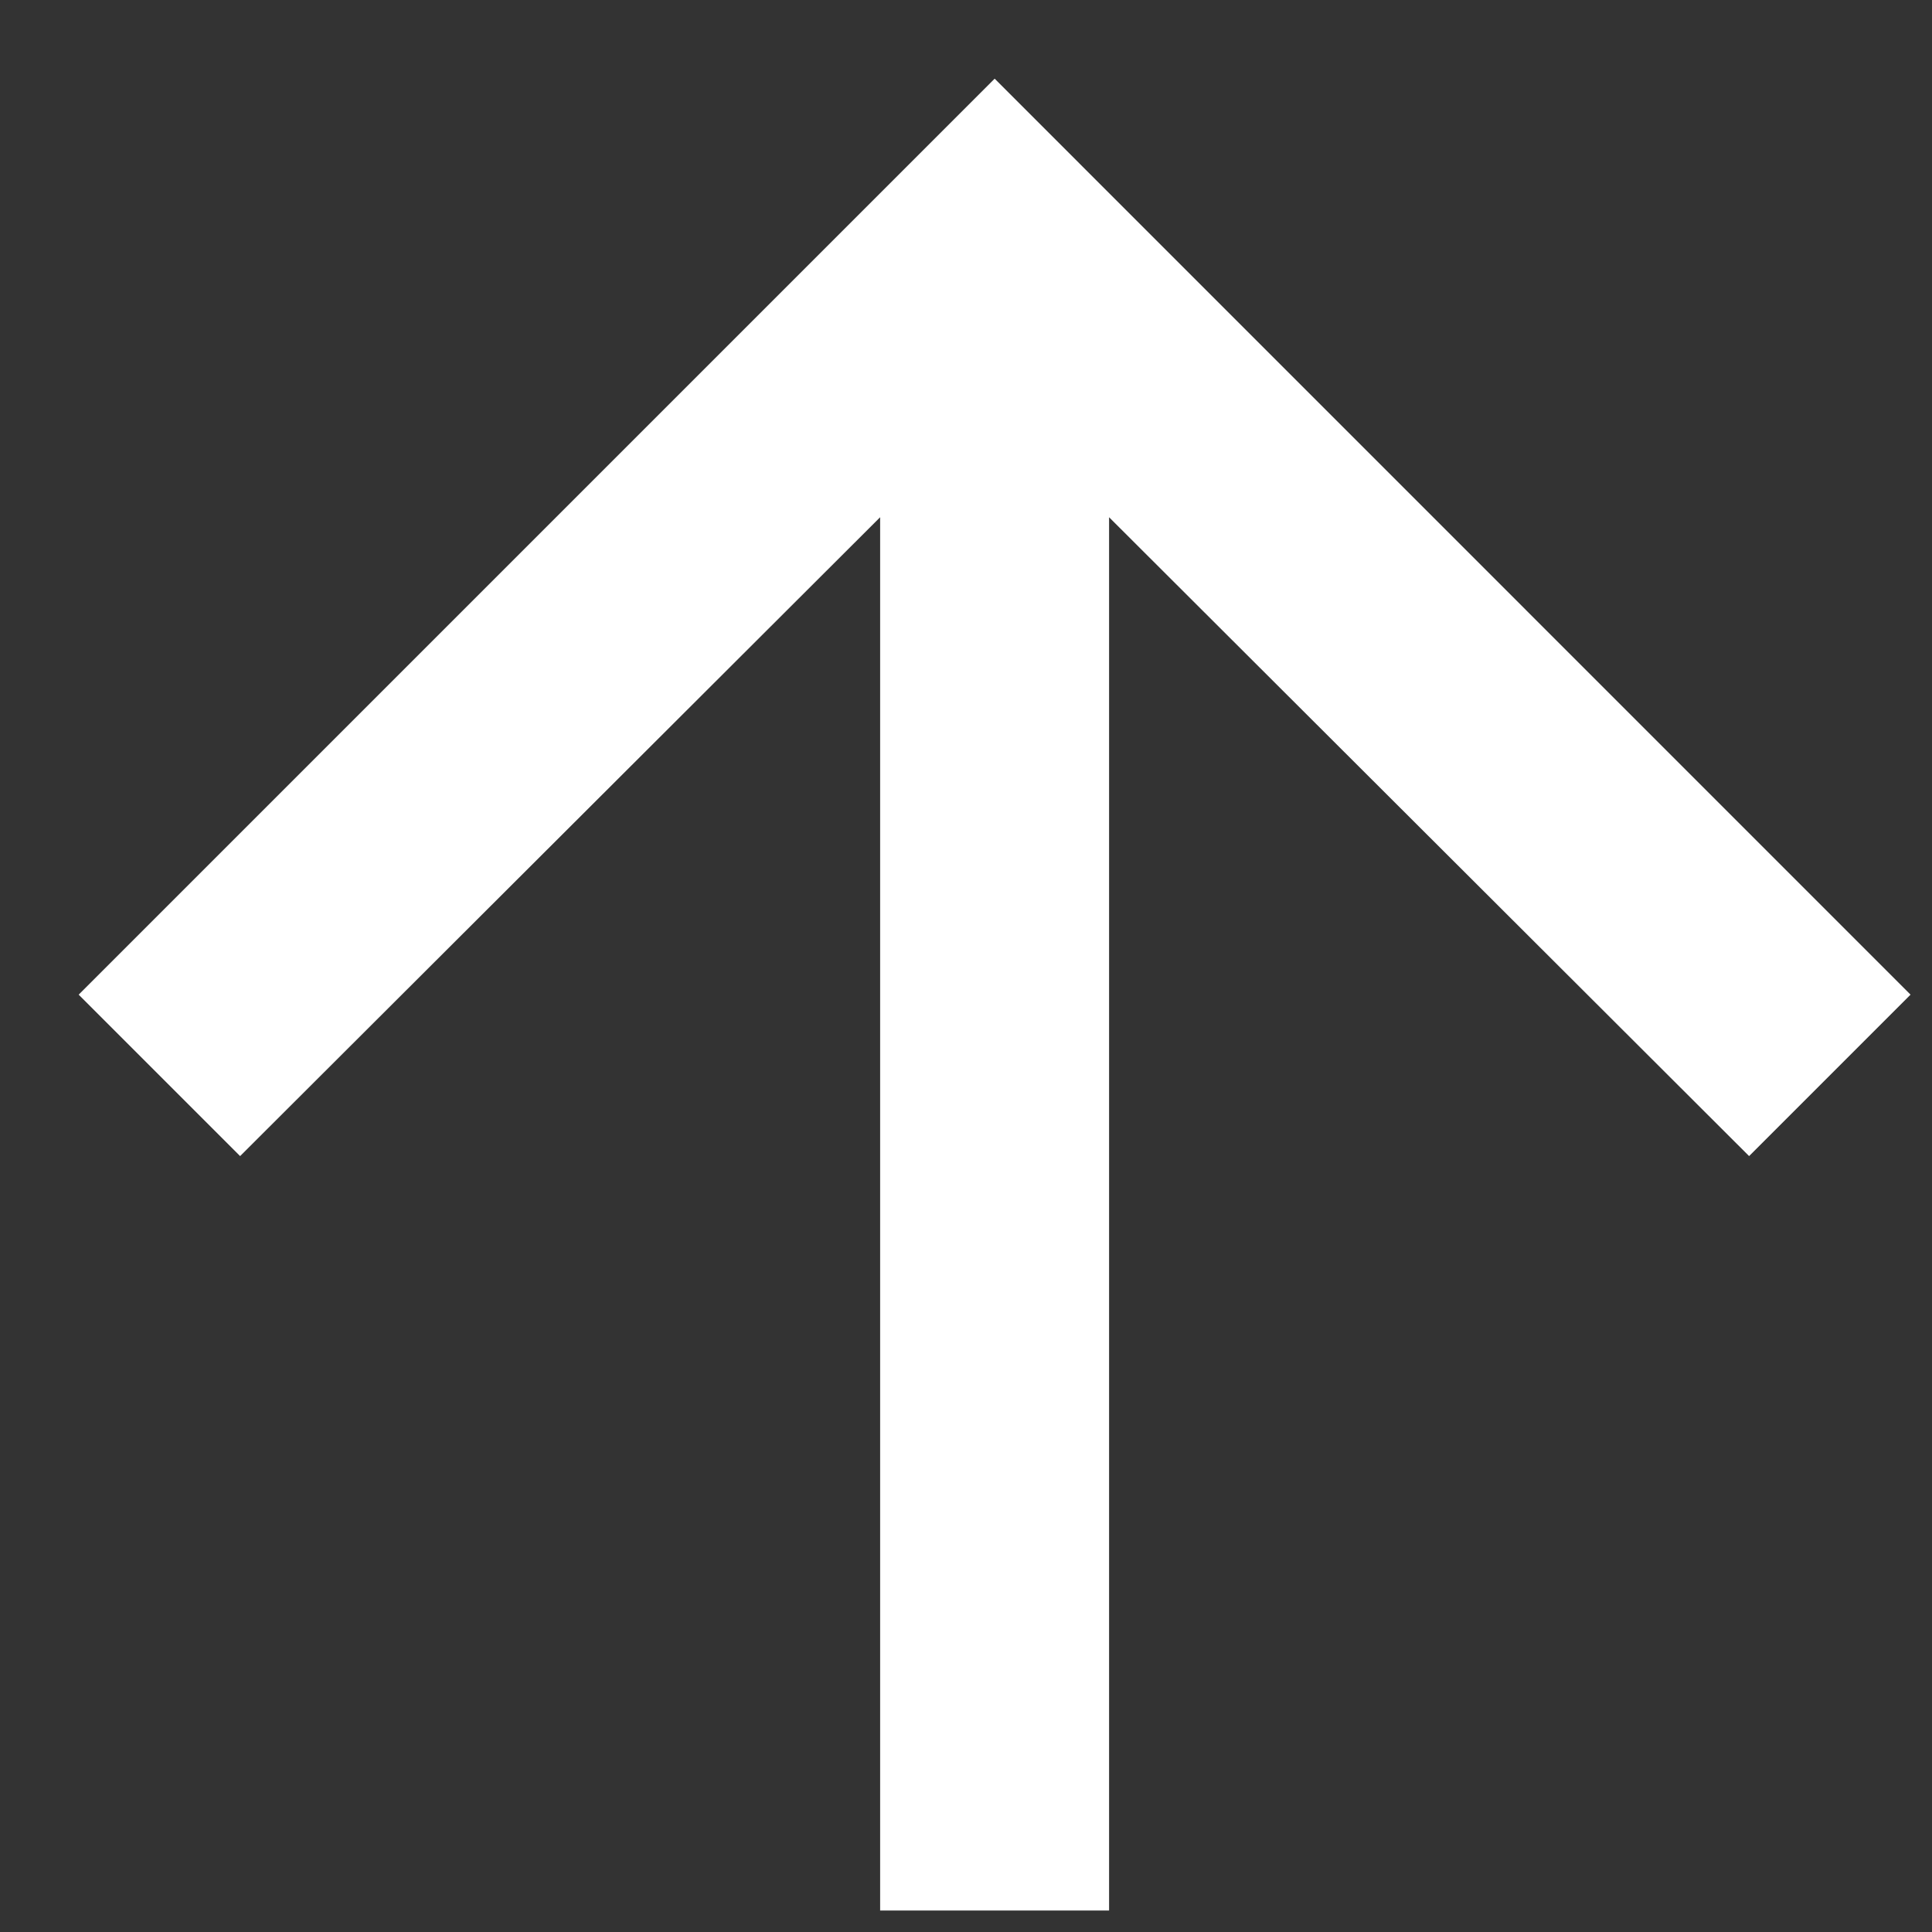 <svg width="18" height="18" viewBox="0 0 18 18" fill="none" xmlns="http://www.w3.org/2000/svg">
<rect x="0" y="0" width="18" height="18" fill="#333333" stroke="none"/>
<path d="M17.8 9.267L16.296 10.771L10.333 4.819L10.333 17.8L8.2 17.8L8.2 4.819L2.237 10.771L0.733 9.267L9.267 0.733L17.8 9.267Z" fill="white"/>
</svg>

